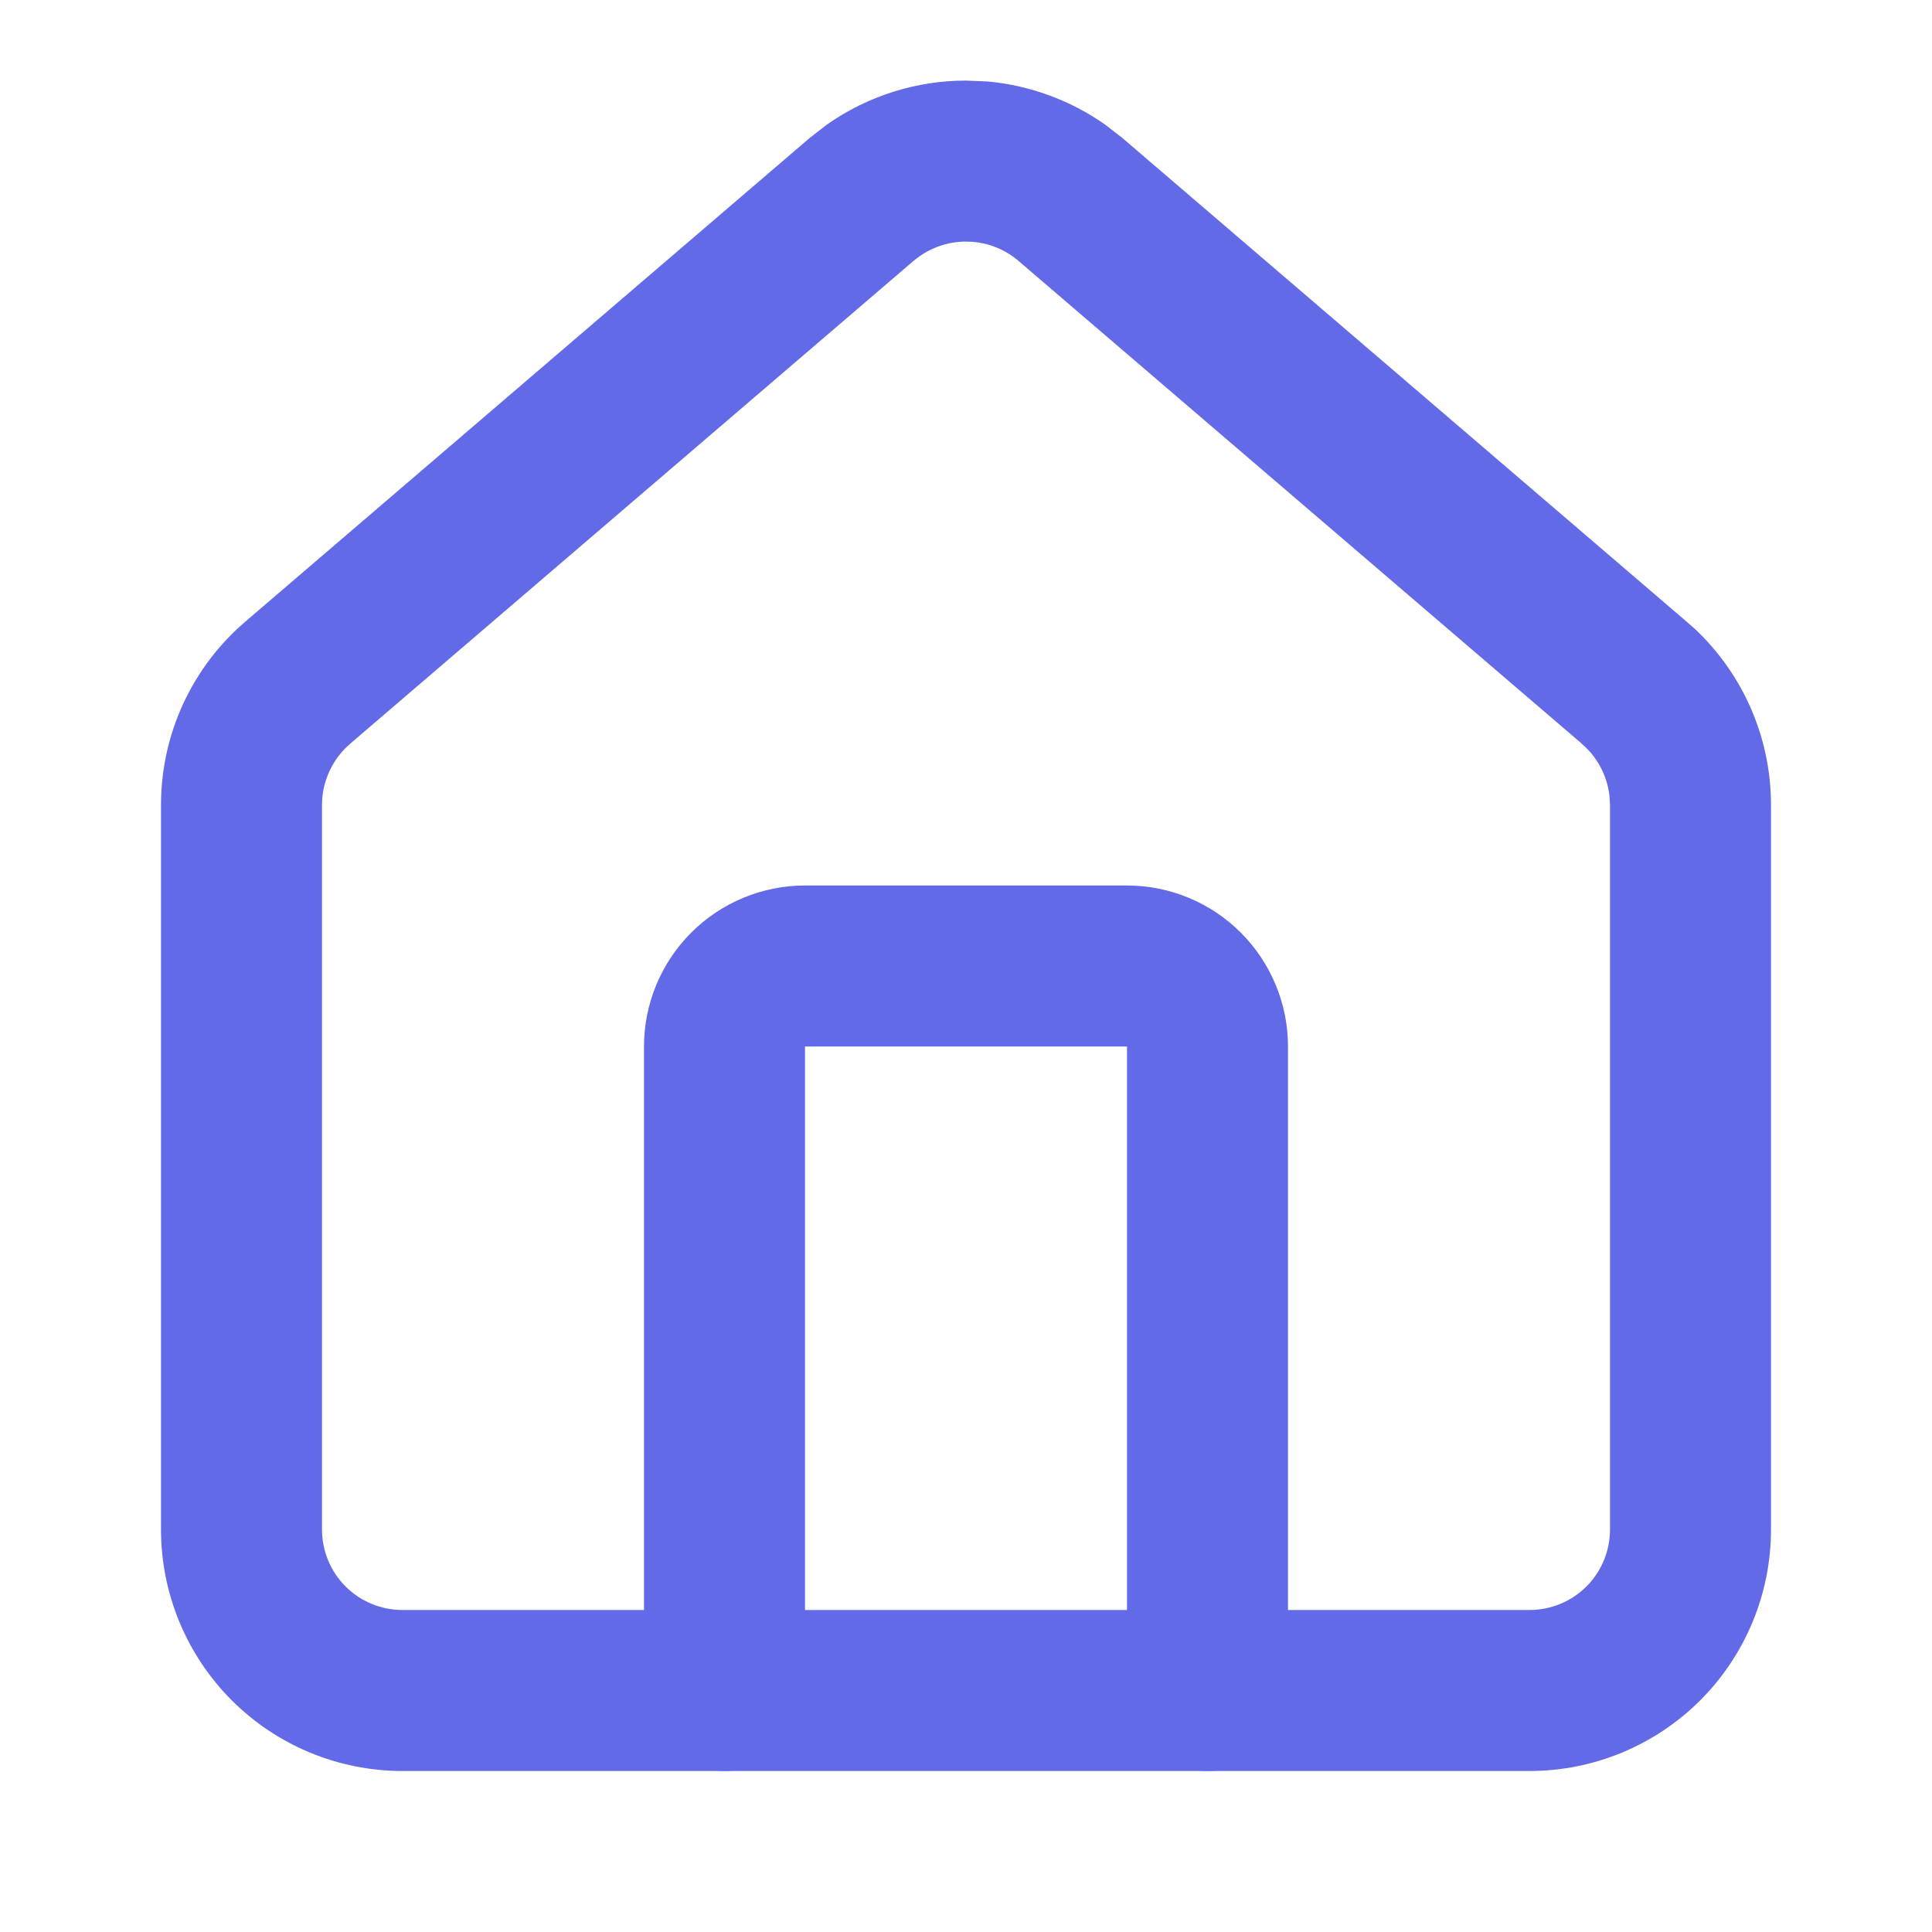 <svg width="24" height="24" viewBox="0 0 24 24" fill="none" xmlns="http://www.w3.org/2000/svg">
<path d="M14 21L14 13L10 13L10 21C10 21.552 9.552 22 9 22C8.448 22 8 21.552 8 21L8 13C8 12.47 8.211 11.961 8.586 11.586C8.961 11.211 9.47 11 10 11L14 11C14.53 11 15.039 11.211 15.414 11.586C15.789 11.961 16 12.47 16 13L16 21C16 21.552 15.552 22 15 22C14.448 22 14 21.552 14 21Z" fill="#636AE8"/>
<path d="M20 10L19.994 9.891C19.982 9.783 19.953 9.678 19.907 9.579C19.846 9.447 19.757 9.33 19.645 9.236L19.641 9.231L12.646 3.236C12.488 3.102 12.293 3.023 12.088 3.004L12 3.001C11.764 3.001 11.535 3.084 11.354 3.237L11.354 3.236L4.359 9.231L4.354 9.236C4.243 9.33 4.154 9.447 4.093 9.579C4.032 9.711 4 9.854 4 10L4 19C4 19.265 4.105 19.52 4.293 19.708C4.48 19.895 4.735 20 5 20L19 20C19.265 20 19.52 19.895 19.707 19.708C19.895 19.52 20 19.265 20 19V10ZM22 19C22 19.795 21.684 20.559 21.121 21.122C20.558 21.684 19.796 22 19 22L5 22C4.204 22 3.441 21.684 2.879 21.122C2.316 20.559 2 19.795 2 19L2 10C2 9.563 2.095 9.132 2.278 8.737C2.462 8.341 2.73 7.99 3.063 7.709L10.059 1.713L10.063 1.71L10.273 1.547C10.777 1.193 11.38 1.001 12 1.001L12.265 1.012C12.79 1.059 13.295 1.244 13.727 1.547L13.937 1.71L13.941 1.713L20.936 7.709L21.059 7.817C21.336 8.078 21.561 8.391 21.722 8.737C21.905 9.132 22 9.563 22 10V19Z" fill="#636AE8"/>
</svg>
